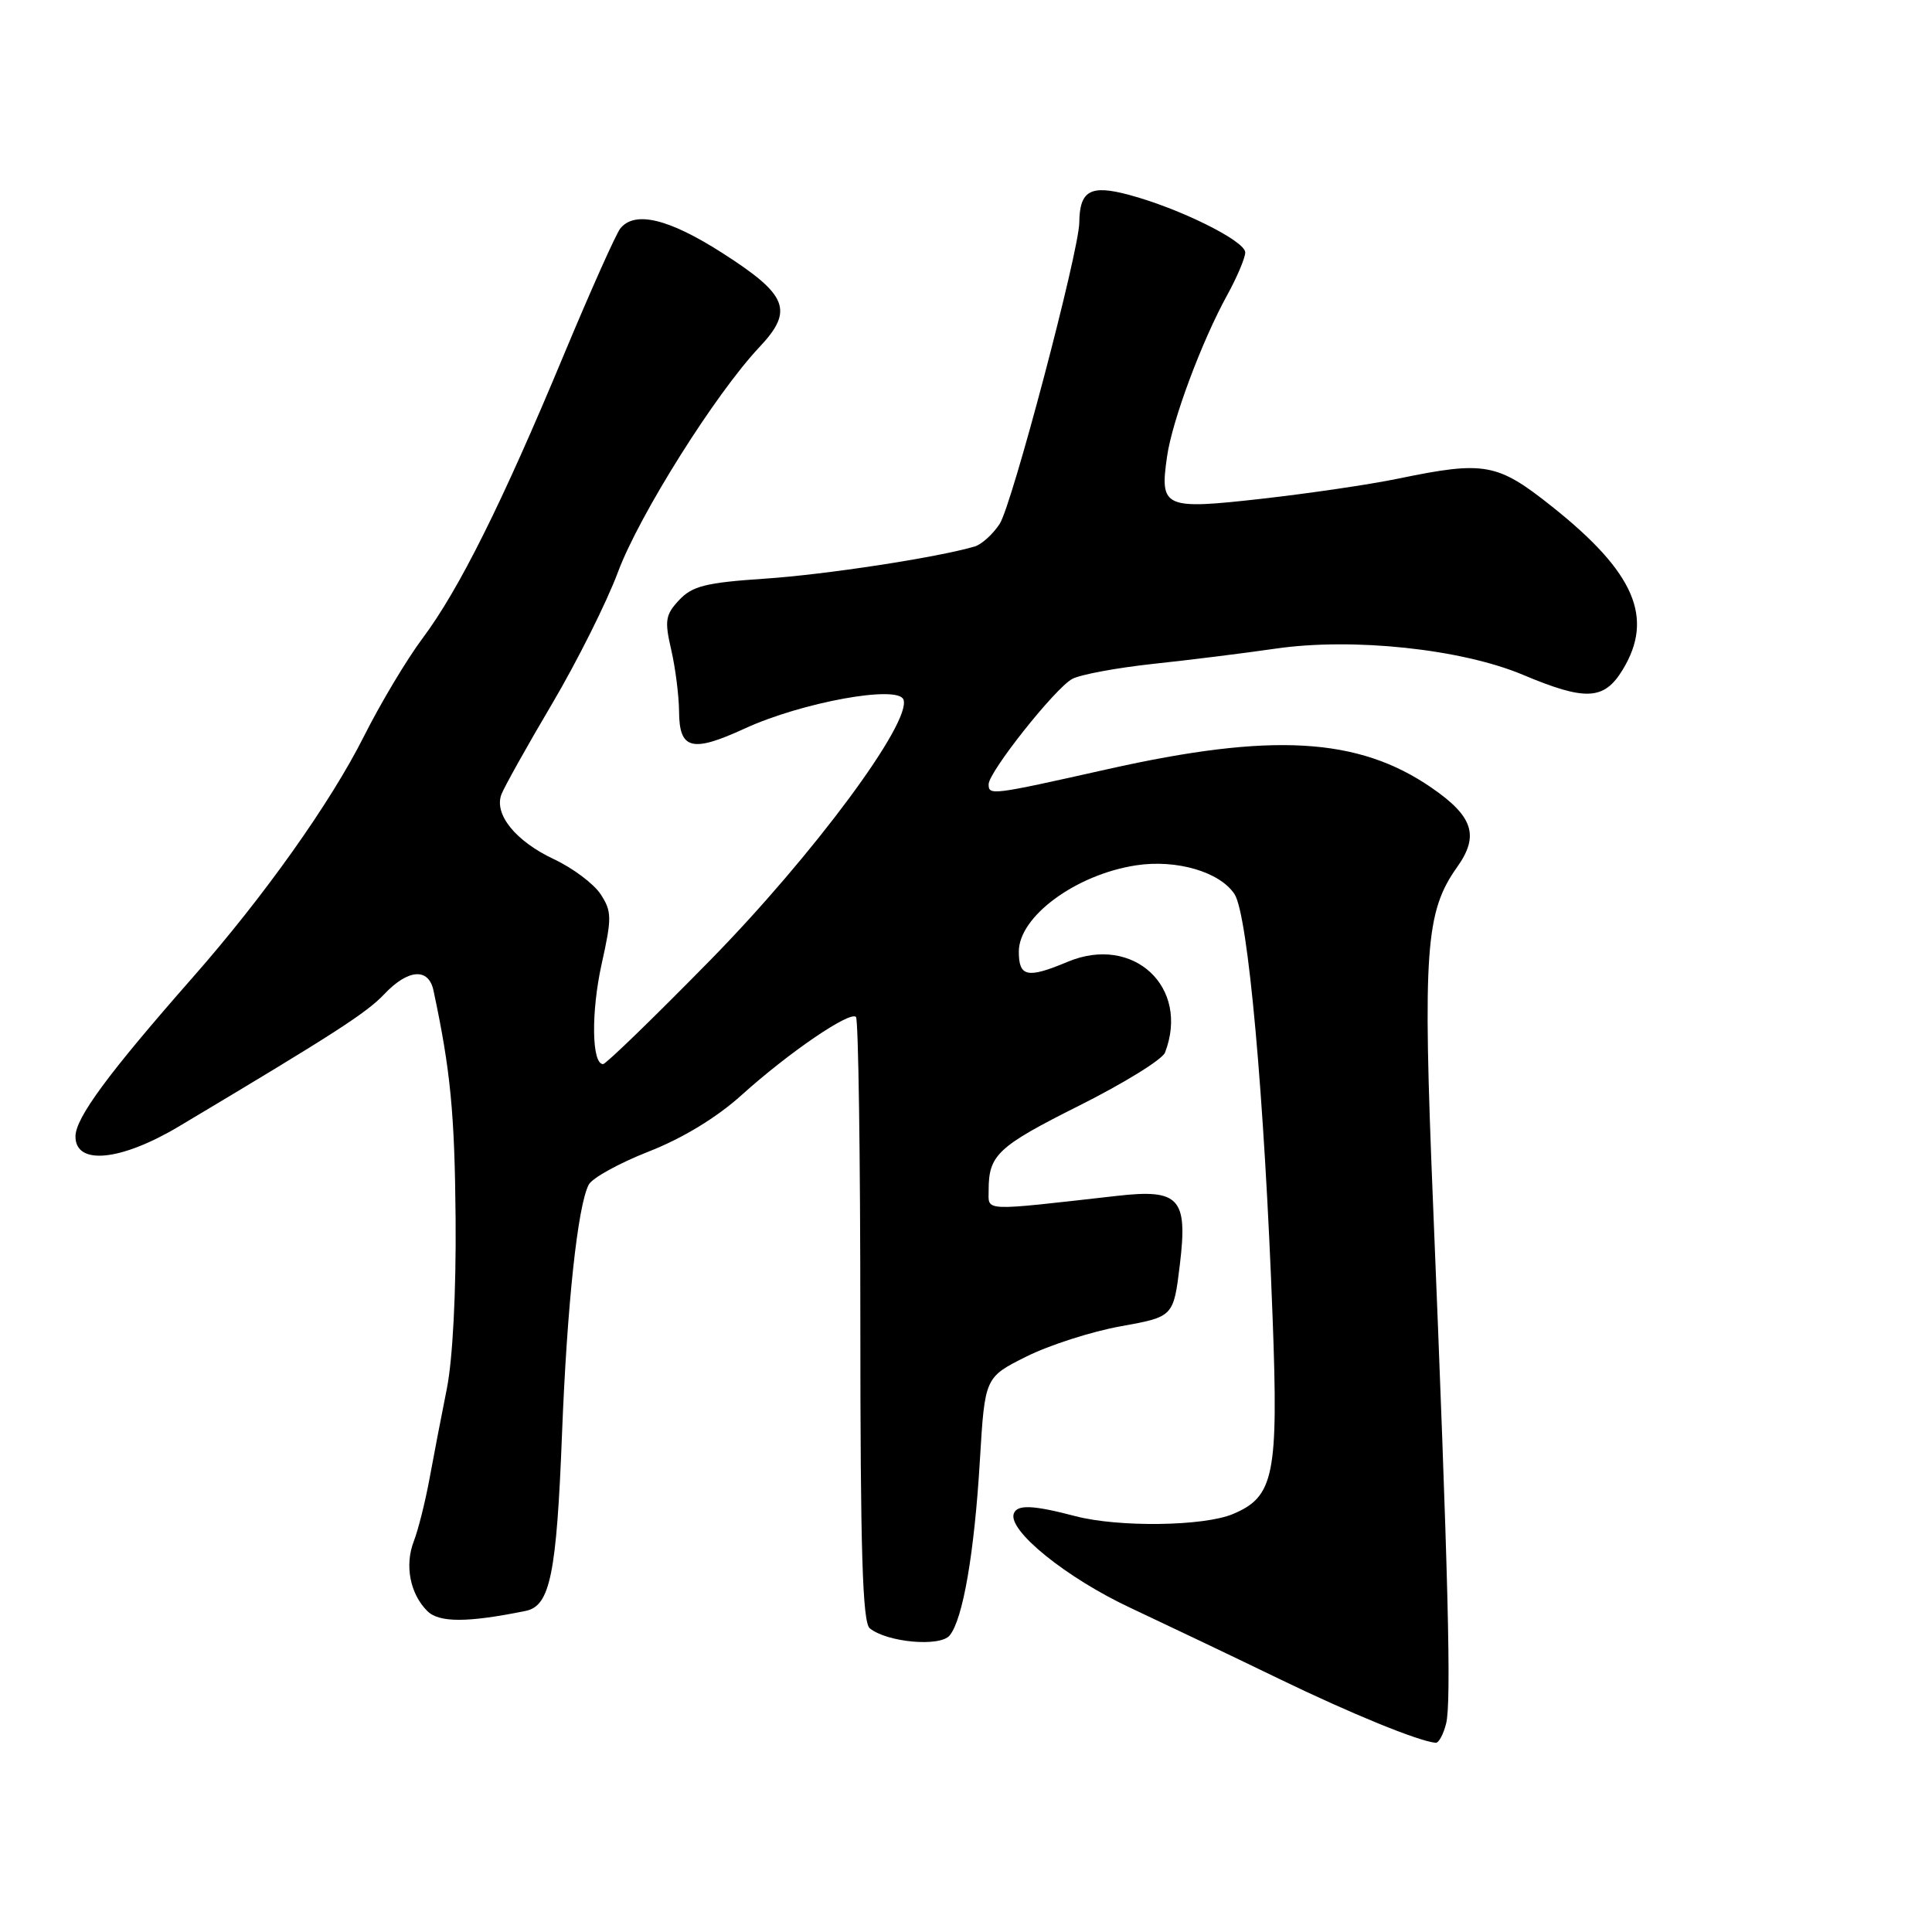 <?xml version="1.0" encoding="UTF-8" standalone="no"?>
<!DOCTYPE svg PUBLIC "-//W3C//DTD SVG 1.1//EN" "http://www.w3.org/Graphics/SVG/1.1/DTD/svg11.dtd" >
<svg xmlns="http://www.w3.org/2000/svg" xmlns:xlink="http://www.w3.org/1999/xlink" version="1.1" viewBox="0 0 256 256">
 <g >
 <path fill="currentColor"
d=" M 191.62 228.37 C 192.33 225.57 191.91 208.95 189.88 159.36 C 188.51 125.90 188.88 120.79 193.08 114.89 C 196.04 110.73 195.21 108.17 189.66 104.36 C 179.97 97.69 168.52 97.04 146.76 101.92 C 131.33 105.38 131.00 105.42 131.00 103.92 C 131.00 102.29 139.83 91.16 142.08 89.96 C 143.16 89.38 147.97 88.49 152.77 87.97 C 157.57 87.46 164.88 86.55 169.00 85.95 C 179.22 84.46 193.64 85.98 201.81 89.42 C 210.11 92.91 212.55 92.79 215.01 88.75 C 219.21 81.86 216.61 75.84 205.66 67.13 C 198.40 61.35 196.74 61.05 185.32 63.41 C 181.57 64.19 173.40 65.39 167.17 66.09 C 154.21 67.55 153.66 67.30 154.64 60.50 C 155.31 55.76 159.22 45.26 162.60 39.12 C 163.92 36.72 165.00 34.16 165.00 33.45 C 165.00 31.92 156.27 27.60 149.57 25.81 C 144.48 24.45 143.06 25.24 143.01 29.50 C 142.96 33.35 134.09 66.94 132.46 69.42 C 131.56 70.79 130.07 72.14 129.16 72.41 C 124.22 73.87 109.33 76.15 101.28 76.68 C 93.55 77.20 91.74 77.65 90.00 79.50 C 88.17 81.45 88.04 82.22 88.94 86.10 C 89.50 88.52 89.96 92.20 89.98 94.28 C 90.01 99.33 91.67 99.76 98.71 96.52 C 106.25 93.06 118.96 90.74 119.71 92.69 C 120.85 95.65 107.70 113.38 94.09 127.25 C 86.67 134.81 80.29 141.00 79.91 141.00 C 78.40 141.00 78.31 134.12 79.72 127.74 C 81.09 121.59 81.07 120.76 79.58 118.48 C 78.68 117.11 75.90 115.02 73.40 113.85 C 68.32 111.46 65.44 107.91 66.44 105.26 C 66.81 104.29 69.82 98.90 73.14 93.28 C 76.46 87.66 80.41 79.77 81.90 75.76 C 84.71 68.23 94.82 52.15 100.63 45.99 C 105.21 41.13 104.40 39.08 95.71 33.52 C 88.63 28.99 84.15 27.90 82.21 30.25 C 81.64 30.94 78.27 38.49 74.71 47.02 C 66.55 66.62 60.83 78.11 55.99 84.58 C 53.90 87.37 50.40 93.23 48.20 97.61 C 43.78 106.39 34.99 118.77 25.55 129.50 C 14.33 142.26 10.00 148.13 10.00 150.59 C 10.00 154.45 16.00 153.86 23.75 149.23 C 44.25 137.00 48.55 134.23 50.90 131.75 C 54.06 128.40 56.79 128.19 57.44 131.25 C 59.70 141.83 60.25 147.53 60.37 161.47 C 60.45 171.13 59.99 180.08 59.21 184.00 C 58.49 187.57 57.46 192.97 56.90 196.00 C 56.34 199.03 55.41 202.73 54.83 204.23 C 53.60 207.41 54.33 211.19 56.62 213.47 C 58.17 215.03 61.98 215.02 69.67 213.45 C 72.89 212.79 73.75 208.58 74.47 190.00 C 75.14 172.87 76.55 159.71 78.02 156.96 C 78.49 156.08 82.07 154.11 85.97 152.58 C 90.46 150.82 94.97 148.08 98.28 145.09 C 104.50 139.48 112.61 133.94 113.42 134.75 C 113.74 135.07 114.00 153.20 114.00 175.04 C 114.00 205.61 114.29 214.99 115.25 215.76 C 117.56 217.63 124.55 218.25 125.83 216.71 C 127.59 214.59 129.11 205.78 129.84 193.50 C 130.50 182.50 130.50 182.50 136.00 179.75 C 139.03 178.24 144.65 176.43 148.50 175.74 C 155.50 174.48 155.50 174.48 156.34 167.54 C 157.40 158.75 156.27 157.52 148.00 158.46 C 129.90 160.50 131.00 160.55 131.00 157.72 C 131.00 153.03 132.19 151.92 143.00 146.50 C 148.91 143.54 154.03 140.38 154.37 139.47 C 157.70 130.81 150.19 123.80 141.48 127.44 C 136.12 129.69 135.00 129.45 135.00 126.09 C 135.00 121.44 142.56 115.88 150.54 114.66 C 155.89 113.84 161.65 115.53 163.58 118.48 C 165.37 121.22 167.54 145.28 168.63 174.67 C 169.41 195.46 168.82 198.34 163.36 200.62 C 159.48 202.25 148.18 202.39 142.50 200.90 C 136.87 199.42 134.76 199.33 134.33 200.57 C 133.54 202.81 141.34 209.10 149.79 213.05 C 154.58 215.30 163.45 219.53 169.50 222.46 C 179.09 227.10 187.88 230.69 190.23 230.93 C 190.63 230.97 191.26 229.82 191.62 228.37 Z "/>
</g>
</svg>